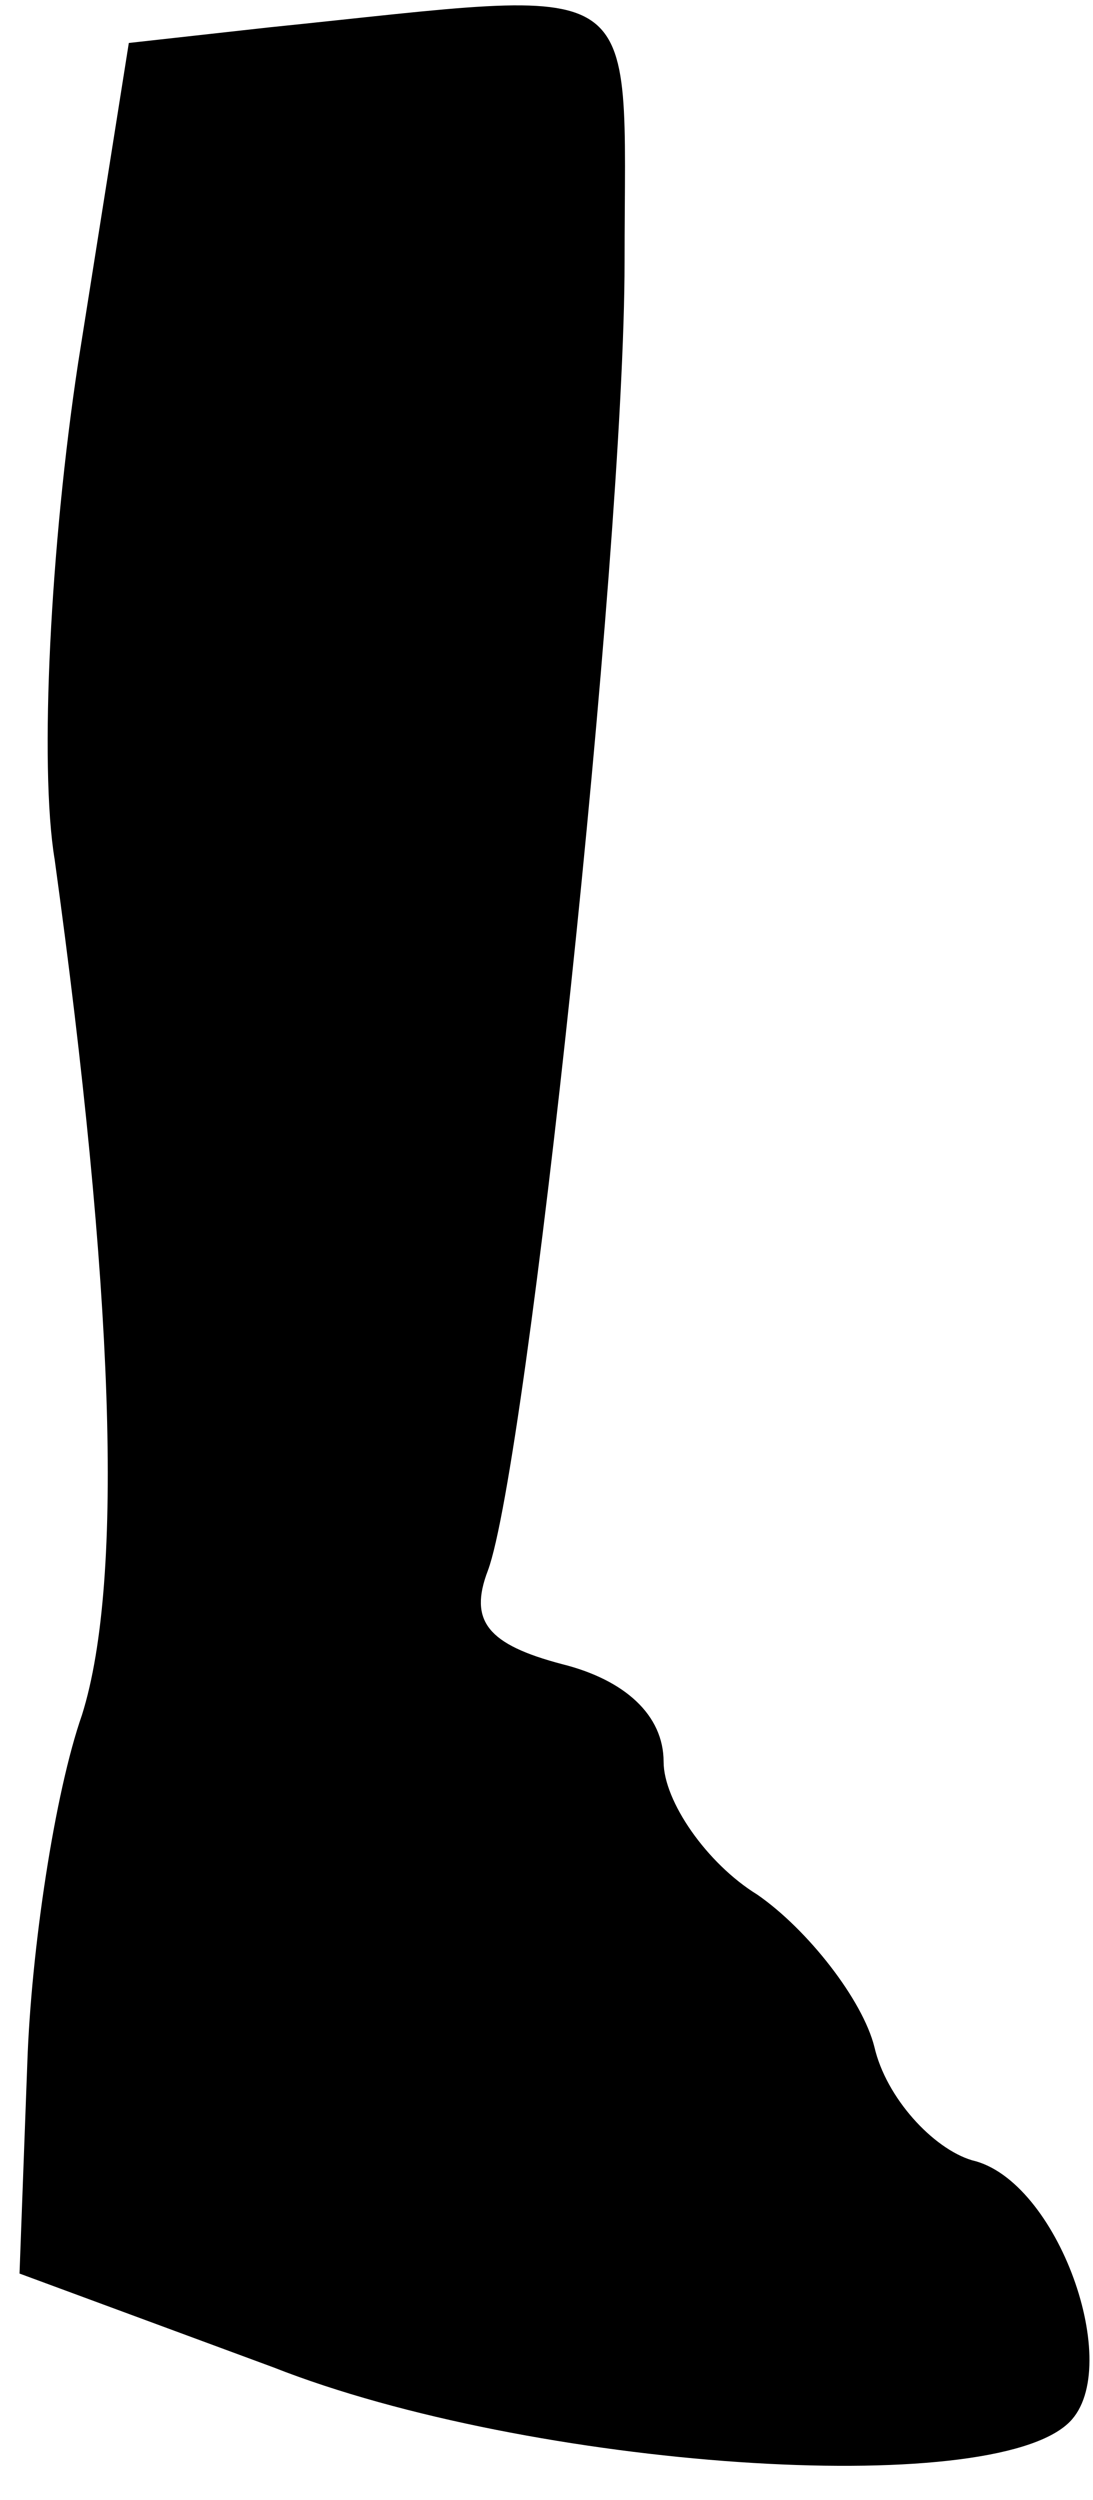 <?xml version="1.0" standalone="no"?>
<!DOCTYPE svg PUBLIC "-//W3C//DTD SVG 20010904//EN"
 "http://www.w3.org/TR/2001/REC-SVG-20010904/DTD/svg10.dtd">
<svg version="1.0" xmlns="http://www.w3.org/2000/svg"
 width="28pt" height="64pt" viewBox="0 0 28 64"
 preserveAspectRatio="xMidYMid meet">
<g transform="translate(0,64) scale(0.1,-0.1)"
fill="#000000" stroke="none">
<path fill="#000000" stroke="none" d="M69 633 l-36 -4 -13 -82 c-7 -46 -10
-103 -6 -127 15 -109 18 -184 7 -219 -7 -20 -13 -60 -14 -89 l-2 -54 65 -24
c66 -26 184 -34 204 -14 14 14 -3 62 -25 67 -10 3 -22 16 -25 29 -3 12 -17 30
-30 39 -13 8 -24 24 -24 34 0 12 -10 21 -26 25 -19 5 -24 11 -19 24 10 27 35
260 35 335 0 75 7 70 -91 60z"/>
</g>
</svg>
